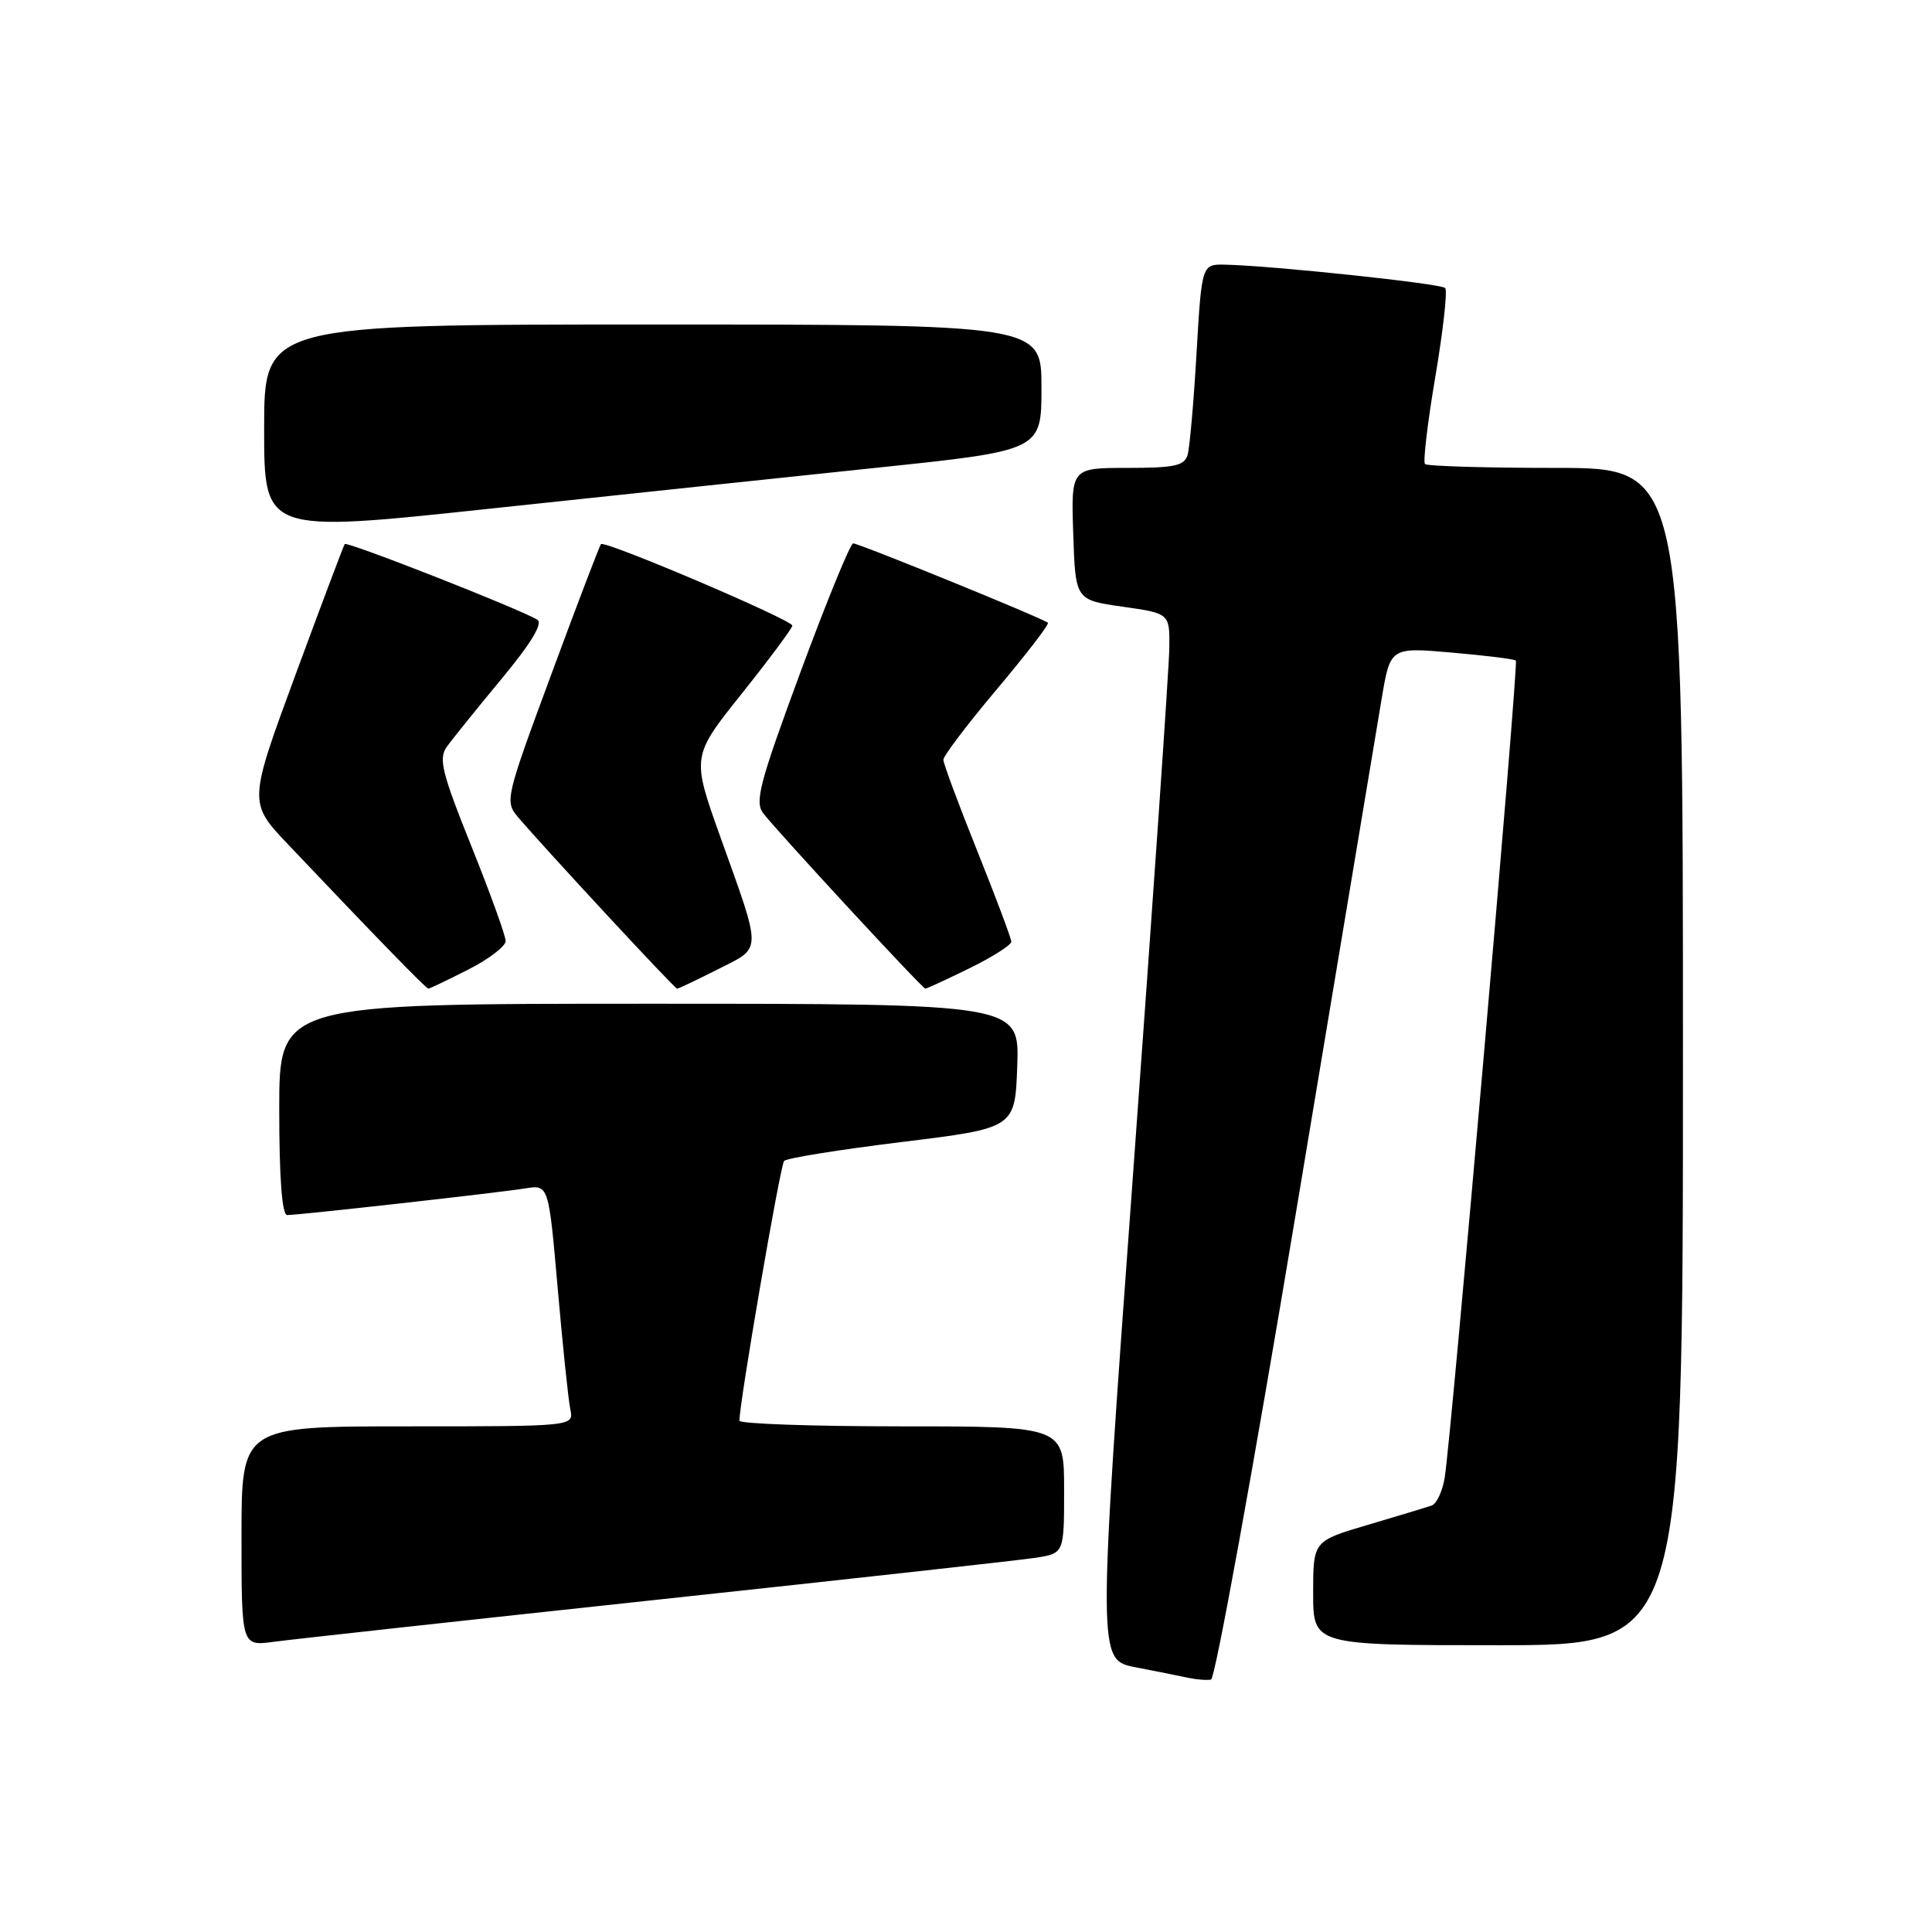<?xml version="1.0" encoding="UTF-8" standalone="no"?>
<!DOCTYPE svg PUBLIC "-//W3C//DTD SVG 1.1//EN" "http://www.w3.org/Graphics/SVG/1.1/DTD/svg11.dtd" >
<svg xmlns="http://www.w3.org/2000/svg" xmlns:xlink="http://www.w3.org/1999/xlink" version="1.1" viewBox="0 0 256 256">
 <g >
 <path fill="currentColor"
d=" M 171.68 160.93 C 177.31 127.14 182.43 96.41 183.07 92.63 C 184.22 85.76 184.22 85.76 192.36 86.47 C 196.84 86.86 200.66 87.33 200.86 87.53 C 201.24 87.91 192.32 190.31 191.43 195.80 C 191.13 197.62 190.35 199.28 189.69 199.50 C 189.04 199.72 185.24 200.87 181.25 202.05 C 174.00 204.19 174.00 204.19 174.00 211.10 C 174.00 218.00 174.00 218.00 198.50 218.00 C 223.00 218.00 223.00 218.00 223.00 140.00 C 223.00 62.00 223.00 62.00 206.17 62.00 C 196.91 62.00 189.10 61.77 188.82 61.49 C 188.54 61.21 189.16 55.97 190.20 49.86 C 191.23 43.75 191.82 38.48 191.49 38.16 C 190.91 37.57 168.51 35.20 162.37 35.07 C 159.24 35.00 159.24 35.00 158.55 46.75 C 158.18 53.21 157.64 59.29 157.37 60.25 C 156.95 61.72 155.65 62.00 149.39 62.00 C 141.92 62.00 141.92 62.00 142.21 70.75 C 142.50 79.50 142.50 79.50 148.75 80.39 C 155.00 81.28 155.00 81.28 154.94 85.89 C 154.91 88.43 152.76 119.63 150.16 155.22 C 145.43 219.95 145.43 219.95 150.46 220.92 C 153.23 221.46 156.40 222.09 157.50 222.33 C 158.60 222.56 159.94 222.66 160.47 222.55 C 161.01 222.44 166.05 194.71 171.68 160.93 Z  M 87.00 211.98 C 112.58 209.23 135.19 206.73 137.25 206.41 C 141.00 205.82 141.00 205.82 141.00 197.41 C 141.00 189.00 141.00 189.00 119.50 189.00 C 107.67 189.00 97.99 188.66 97.98 188.25 C 97.93 186.13 103.38 154.40 103.90 153.83 C 104.23 153.46 111.25 152.33 119.50 151.32 C 134.50 149.48 134.50 149.48 134.79 141.24 C 135.08 133.00 135.08 133.00 86.04 133.00 C 37.00 133.00 37.00 133.00 37.00 147.00 C 37.00 156.09 37.37 161.00 38.05 161.00 C 39.65 161.00 66.08 158.04 69.60 157.47 C 72.70 156.97 72.70 156.97 73.90 170.73 C 74.56 178.30 75.31 185.51 75.57 186.75 C 76.04 189.00 76.04 189.00 54.02 189.00 C 32.00 189.00 32.00 189.00 32.00 203.56 C 32.00 218.12 32.00 218.12 36.25 217.55 C 38.59 217.23 61.42 214.73 87.00 211.98 Z  M 62.03 128.48 C 64.76 127.10 67.00 125.39 67.00 124.69 C 67.00 123.99 64.95 118.32 62.45 112.10 C 58.55 102.39 58.09 100.52 59.20 98.96 C 59.92 97.95 63.17 93.92 66.43 89.99 C 70.40 85.20 71.97 82.60 71.19 82.11 C 68.90 80.70 45.97 71.70 45.68 72.09 C 45.52 72.32 42.58 80.12 39.15 89.42 C 32.91 106.35 32.91 106.35 38.20 111.92 C 49.72 124.07 56.46 131.00 56.76 131.00 C 56.93 131.00 59.30 129.87 62.03 128.48 Z  M 95.14 128.43 C 101.03 125.44 101.02 126.46 95.44 110.87 C 91.64 100.23 91.64 100.23 98.32 91.87 C 101.99 87.27 104.99 83.23 104.99 82.90 C 105.00 82.15 80.10 71.54 79.63 72.10 C 79.44 72.32 76.48 80.07 73.06 89.33 C 66.95 105.84 66.87 106.20 68.67 108.31 C 72.43 112.71 89.39 131.00 89.72 131.00 C 89.91 131.00 92.35 129.84 95.14 128.43 Z  M 128.48 128.29 C 131.52 126.80 134.00 125.22 134.00 124.78 C 134.00 124.34 131.97 118.94 129.50 112.78 C 127.03 106.62 125.00 101.17 125.00 100.67 C 125.00 100.16 128.20 95.95 132.10 91.31 C 136.01 86.67 139.05 82.72 138.85 82.52 C 138.31 81.98 113.83 72.00 113.05 72.00 C 112.68 72.00 109.54 79.66 106.08 89.02 C 100.64 103.75 99.97 106.28 101.14 107.77 C 103.19 110.41 122.23 131.00 122.61 131.00 C 122.80 131.00 125.44 129.78 128.48 128.29 Z  M 116.25 61.97 C 138.00 59.69 138.00 59.69 138.00 51.35 C 138.00 43.00 138.00 43.00 86.50 43.00 C 35.00 43.00 35.00 43.00 35.00 56.80 C 35.00 70.60 35.00 70.60 64.75 67.42 C 81.11 65.68 104.29 63.22 116.25 61.97 Z "/>
</g>
</svg>